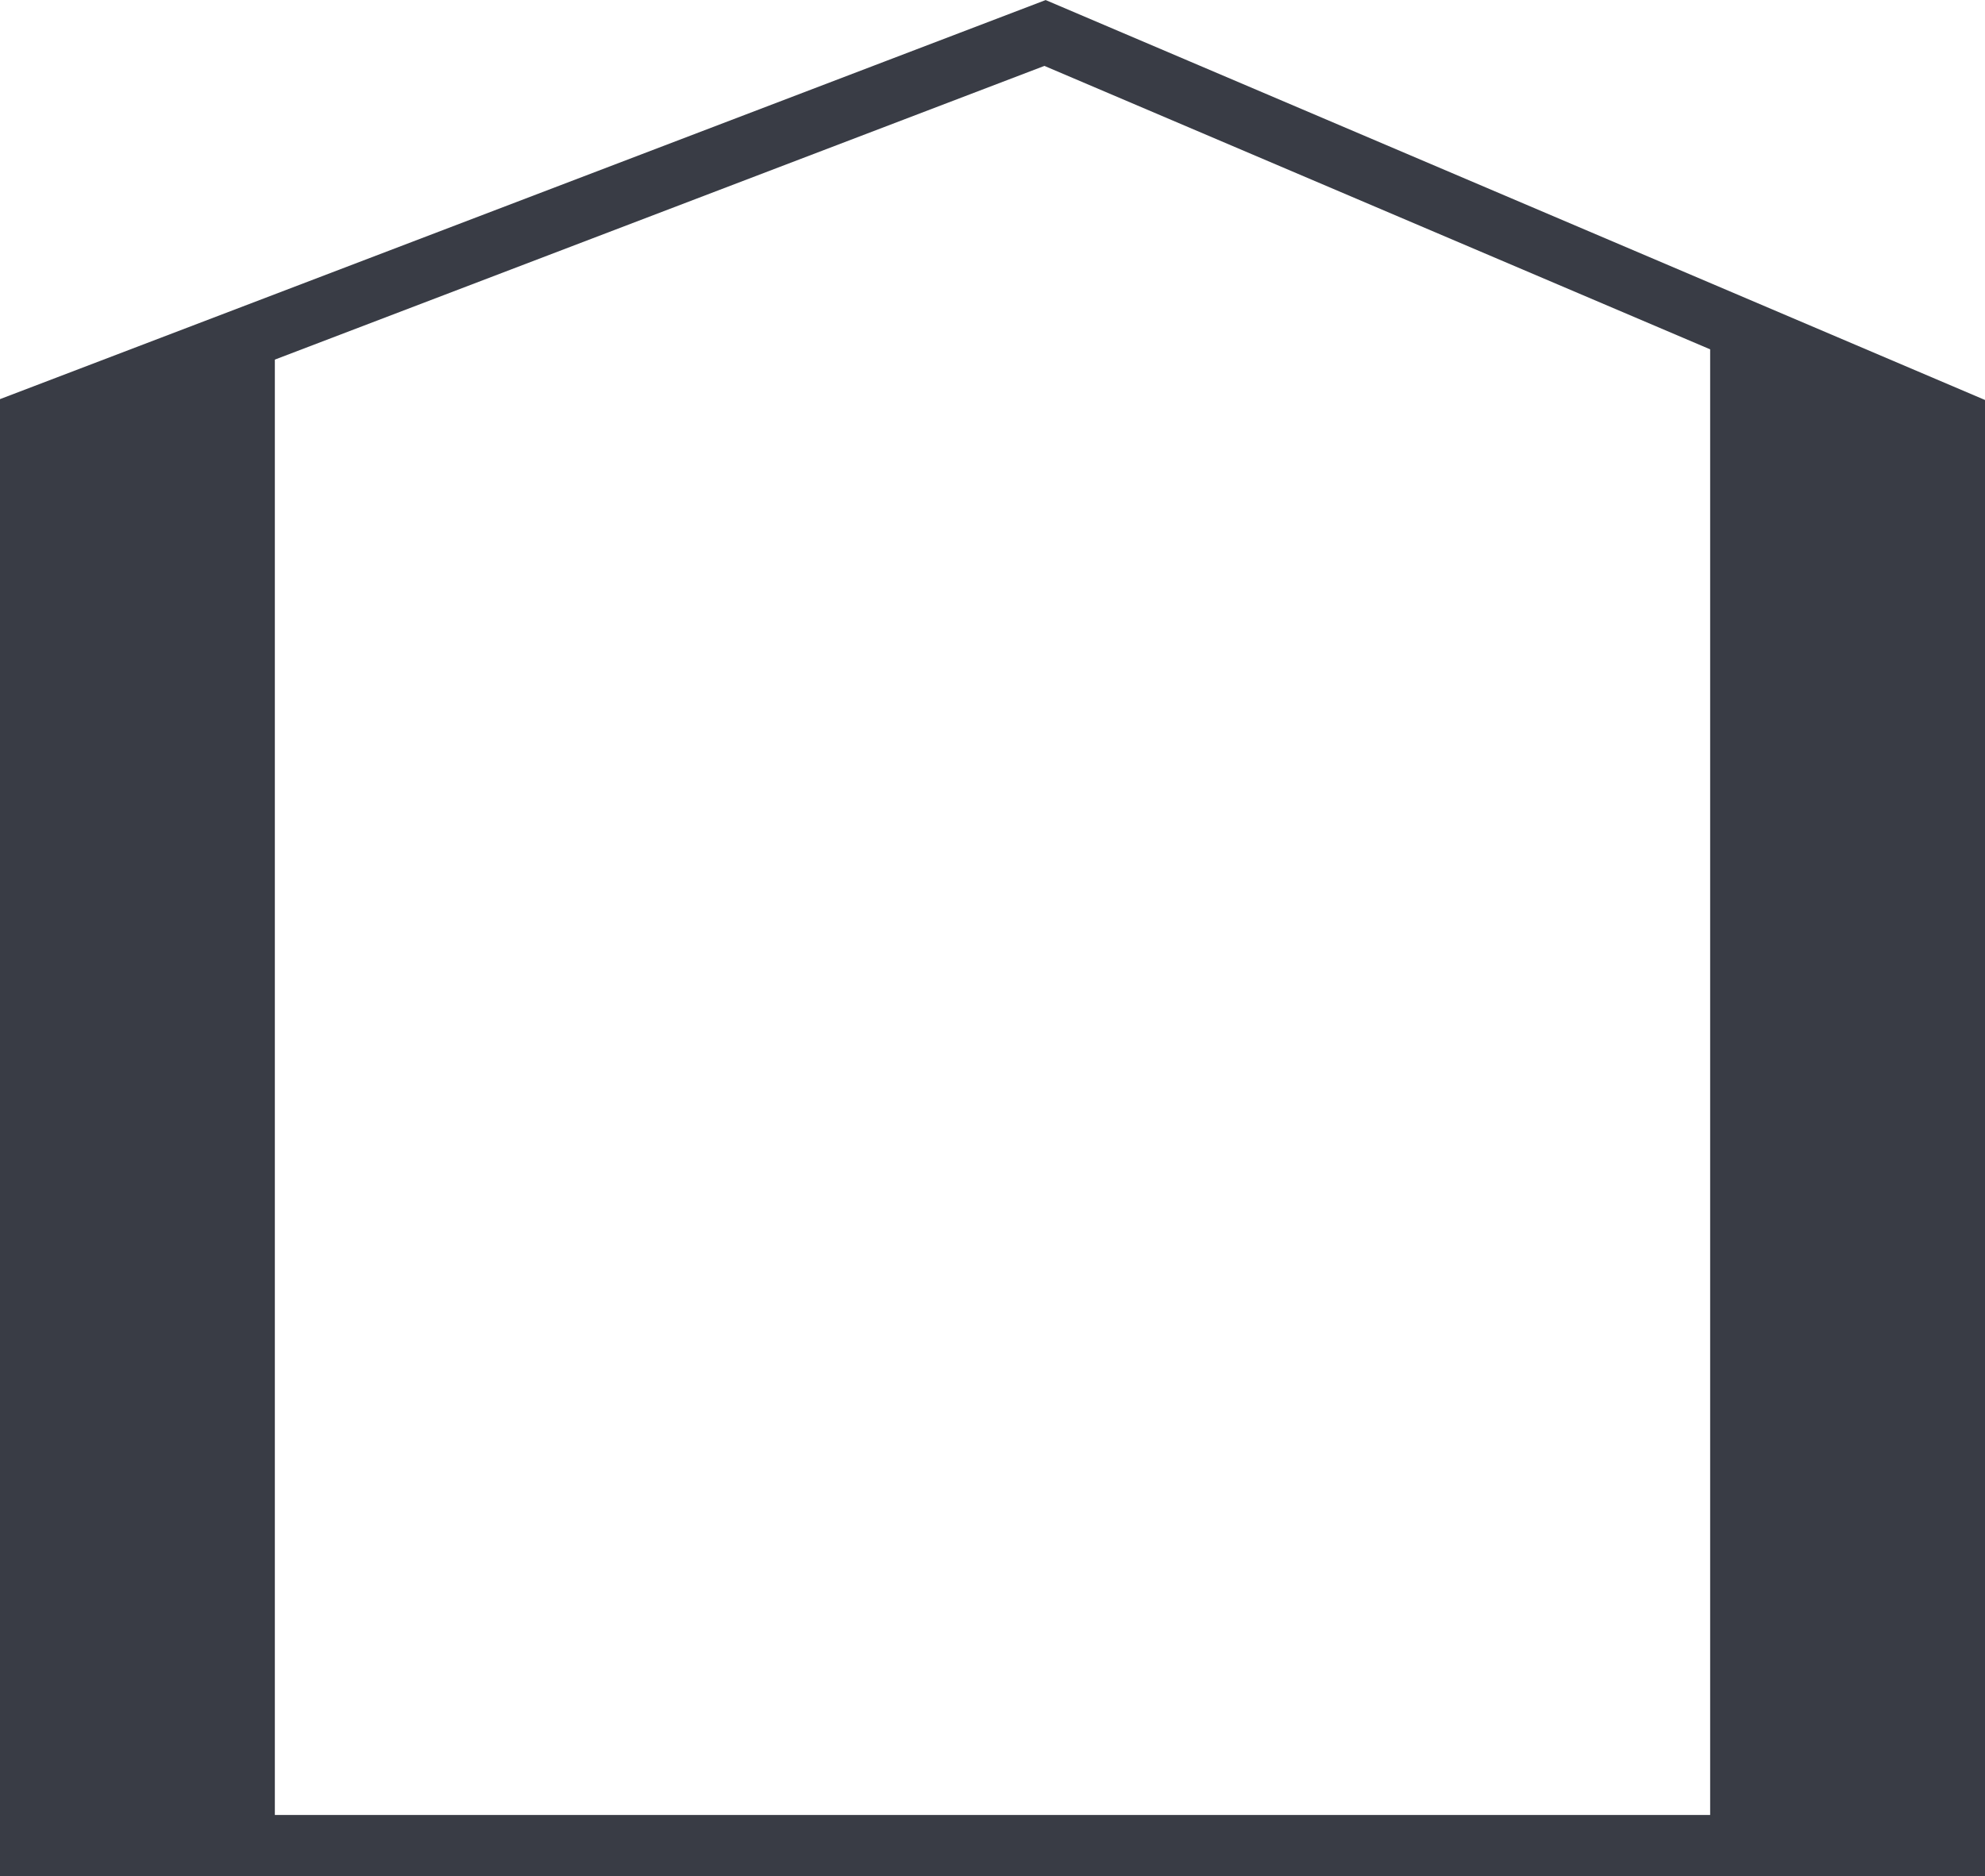 <svg xmlns="http://www.w3.org/2000/svg" viewBox="0 0 65 61.44"><defs><style>.cls-1{fill:none;stroke:#393c45;stroke-miterlimit:10;stroke-width:2px;}.cls-2{fill:#393c45;}</style></defs><title>i-icon19</title><g id="Layer_2" data-name="Layer 2"><g id="SVG"><polygon class="cls-1" points="34.22 1.08 1 13.76 1 60.44 64 60.44 64 13.76 34.22 1.08"/><polygon class="cls-2" points="9 60.44 1 60.44 1 13.76 9 10.76 9 60.44"/><polygon class="cls-2" points="56 60.44 64 60.44 64 13.76 56 10.76 56 60.44"/></g></g></svg>